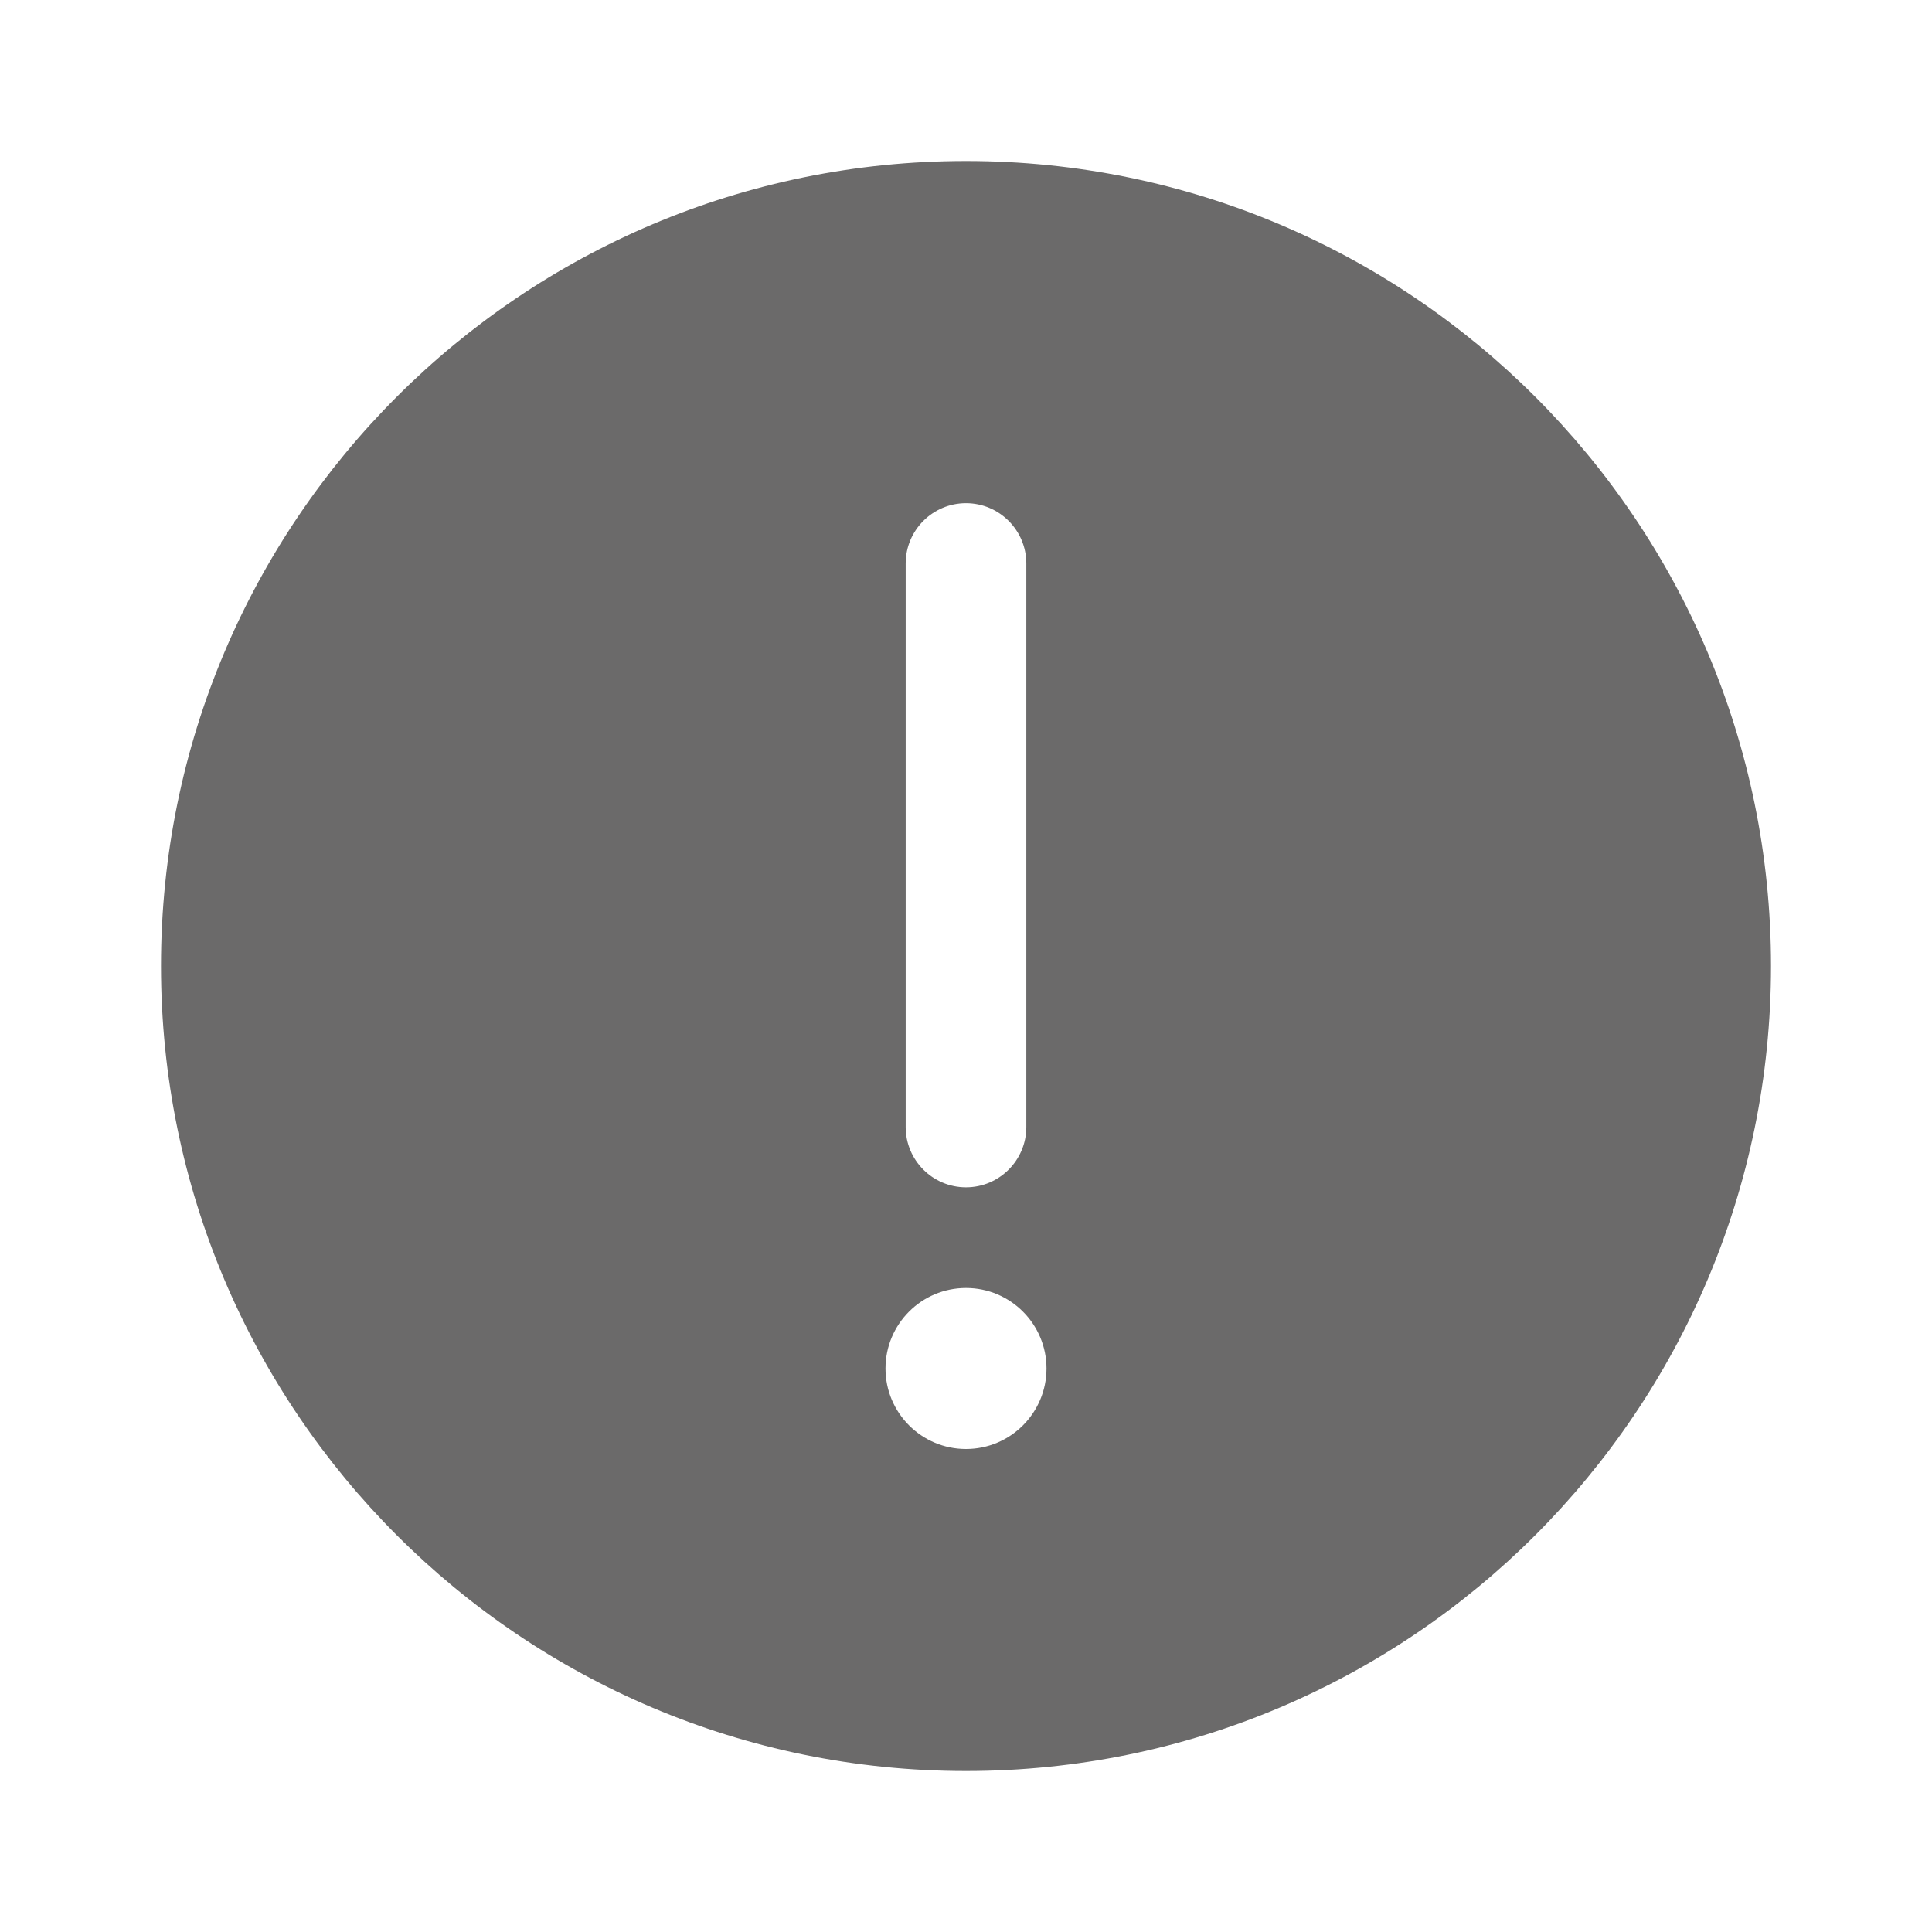 <svg width="9" height="9" viewBox="0 0 9 9" fill="none" xmlns="http://www.w3.org/2000/svg">
<path fill-rule="evenodd" clip-rule="evenodd" d="M8.25 4.5C8.25 6.571 6.571 8.25 4.5 8.25C2.429 8.25 0.75 6.571 0.75 4.5C0.75 2.429 2.429 0.75 4.5 0.75C6.571 0.75 8.25 2.429 8.25 4.5ZM4.125 6.375C4.125 6.168 4.293 6 4.5 6C4.707 6 4.875 6.168 4.875 6.375C4.875 6.582 4.707 6.75 4.5 6.75C4.293 6.75 4.125 6.582 4.125 6.375ZM4.219 5.25C4.219 5.405 4.345 5.531 4.5 5.531C4.655 5.531 4.781 5.405 4.781 5.25L4.781 2.625C4.781 2.47 4.655 2.344 4.5 2.344C4.345 2.344 4.219 2.47 4.219 2.625L4.219 5.25Z" fill="#6B6A6A"/>
</svg>
